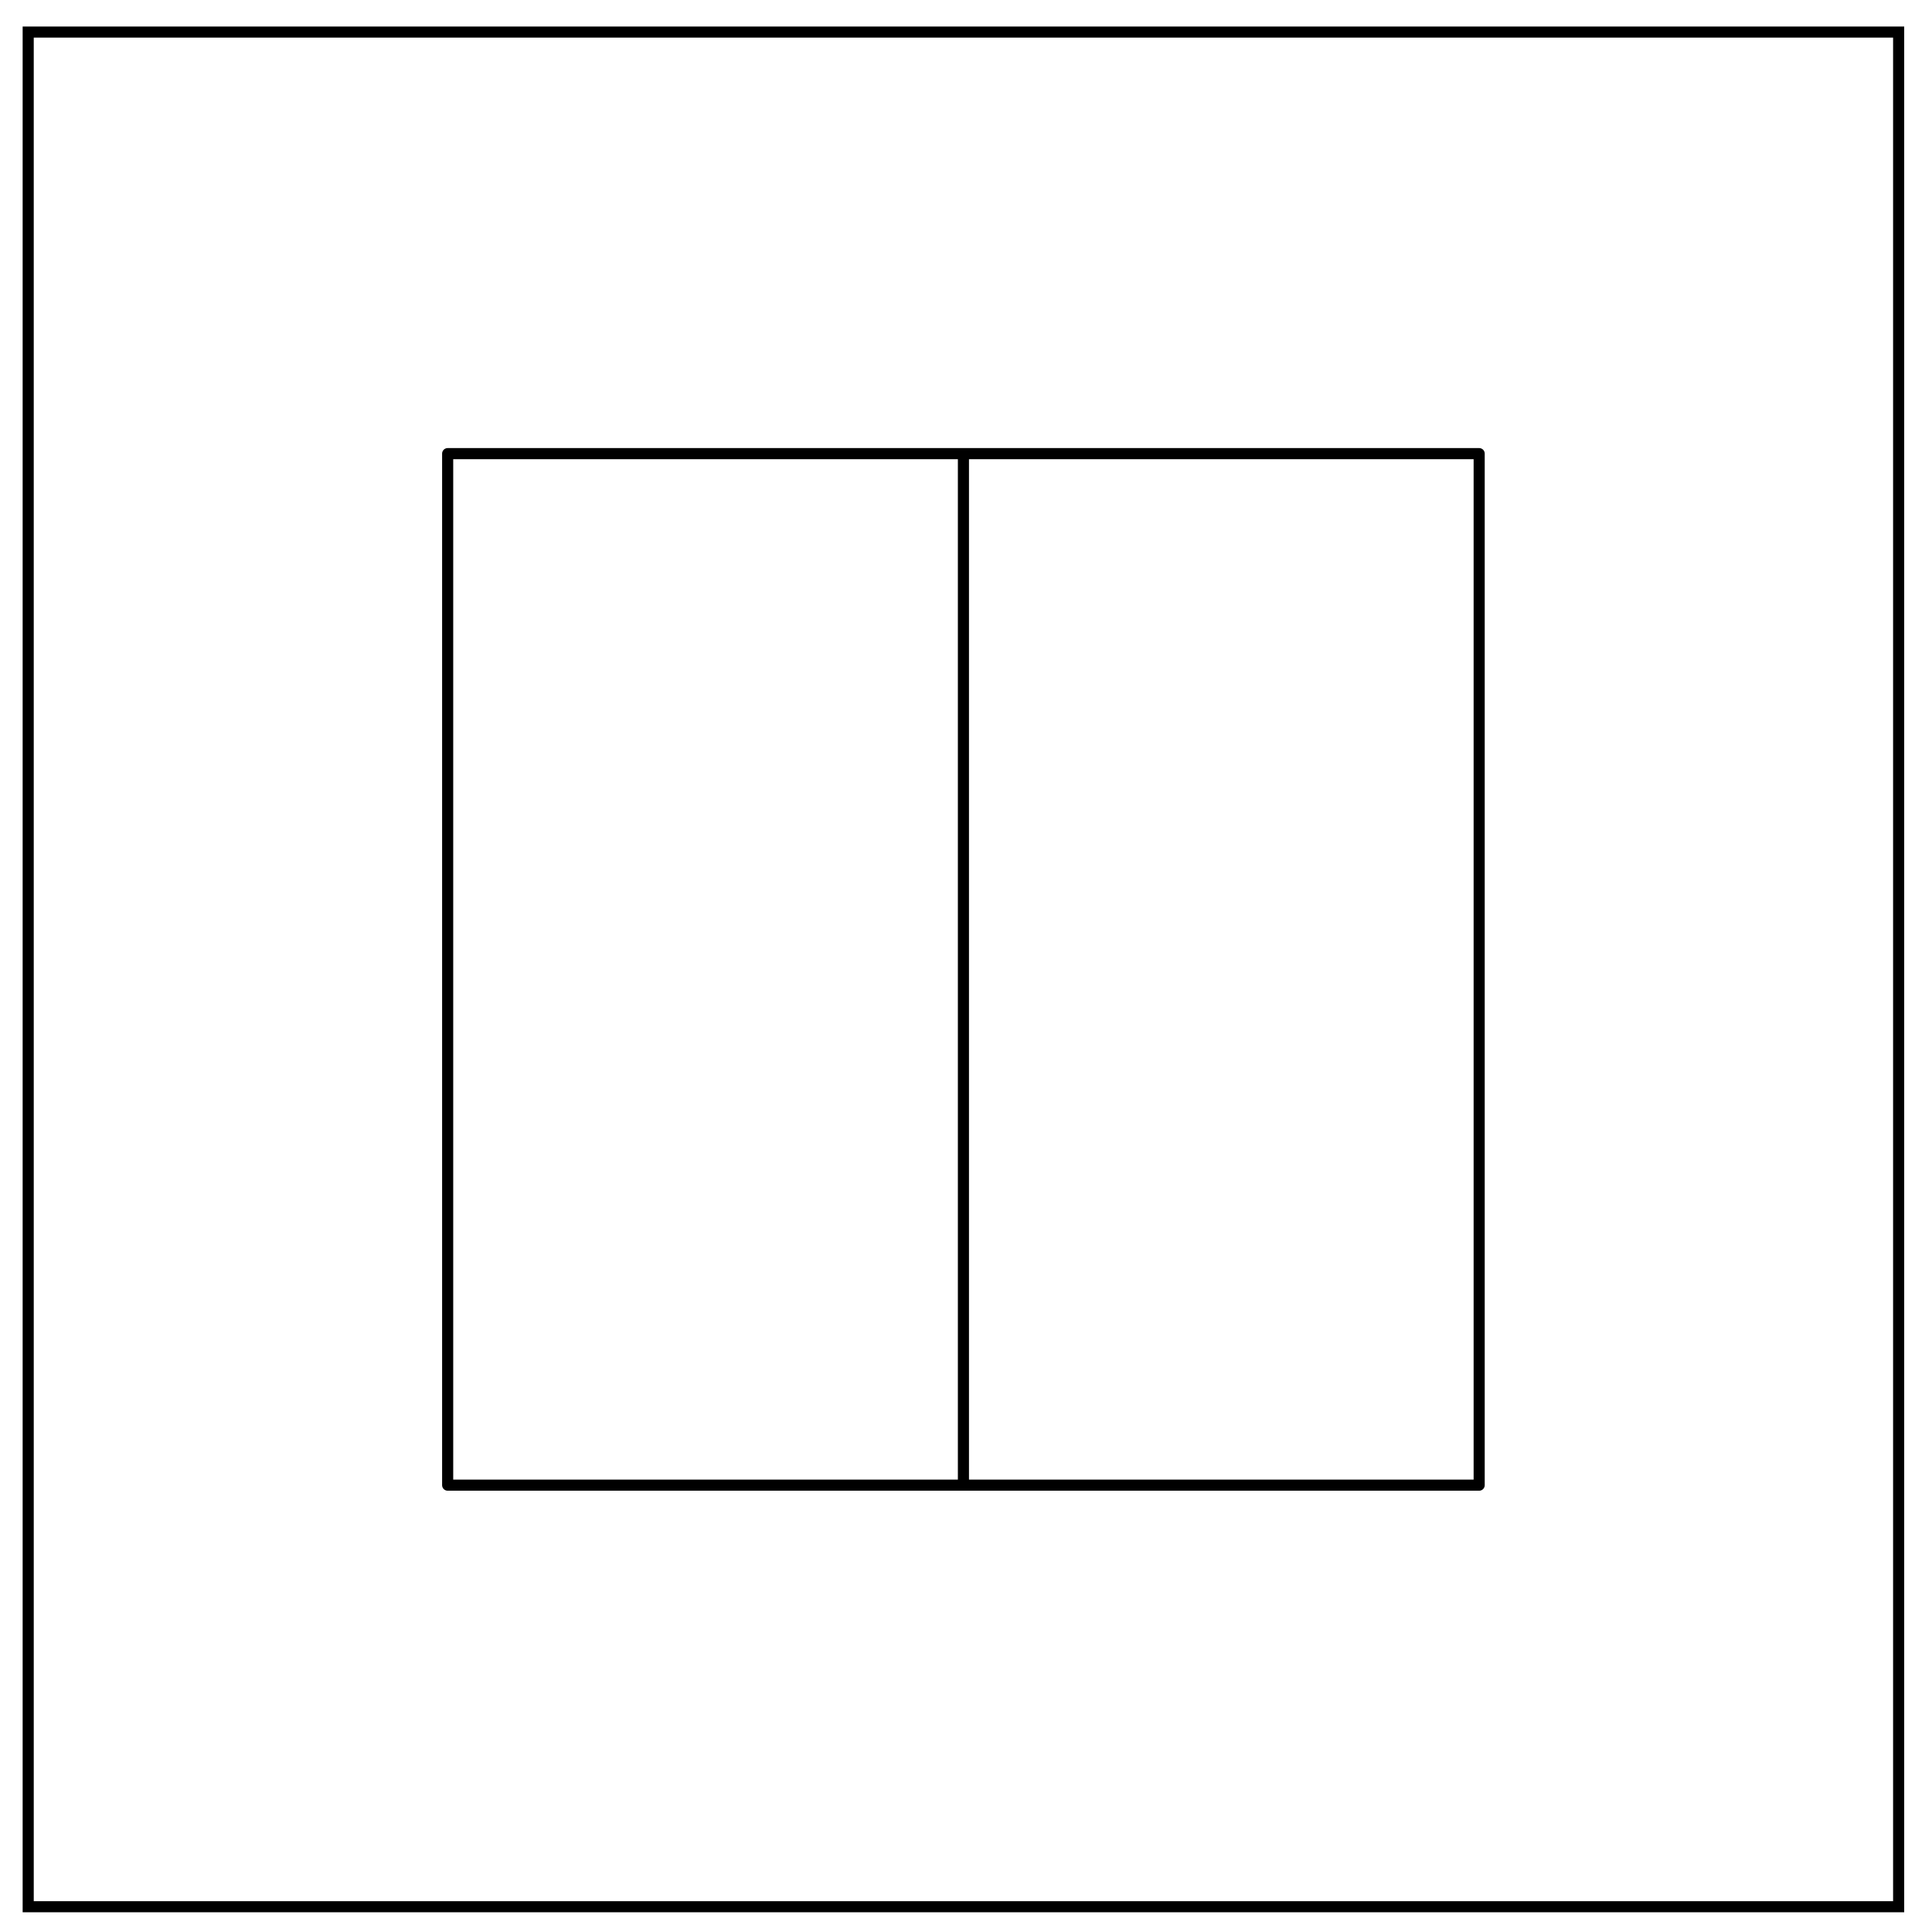 <svg xmlns="http://www.w3.org/2000/svg" fill="none" viewBox="0 0 348 348"><path stroke="#000" stroke-width="2" d="M5.079 5.776h336.913v337.67H5.08z"/><path stroke="#000" stroke-linecap="round" stroke-linejoin="round" stroke-width="2" d="M80.635 81.711h185.8v185.8h-185.8zm92.901 0v185.8"/></svg>